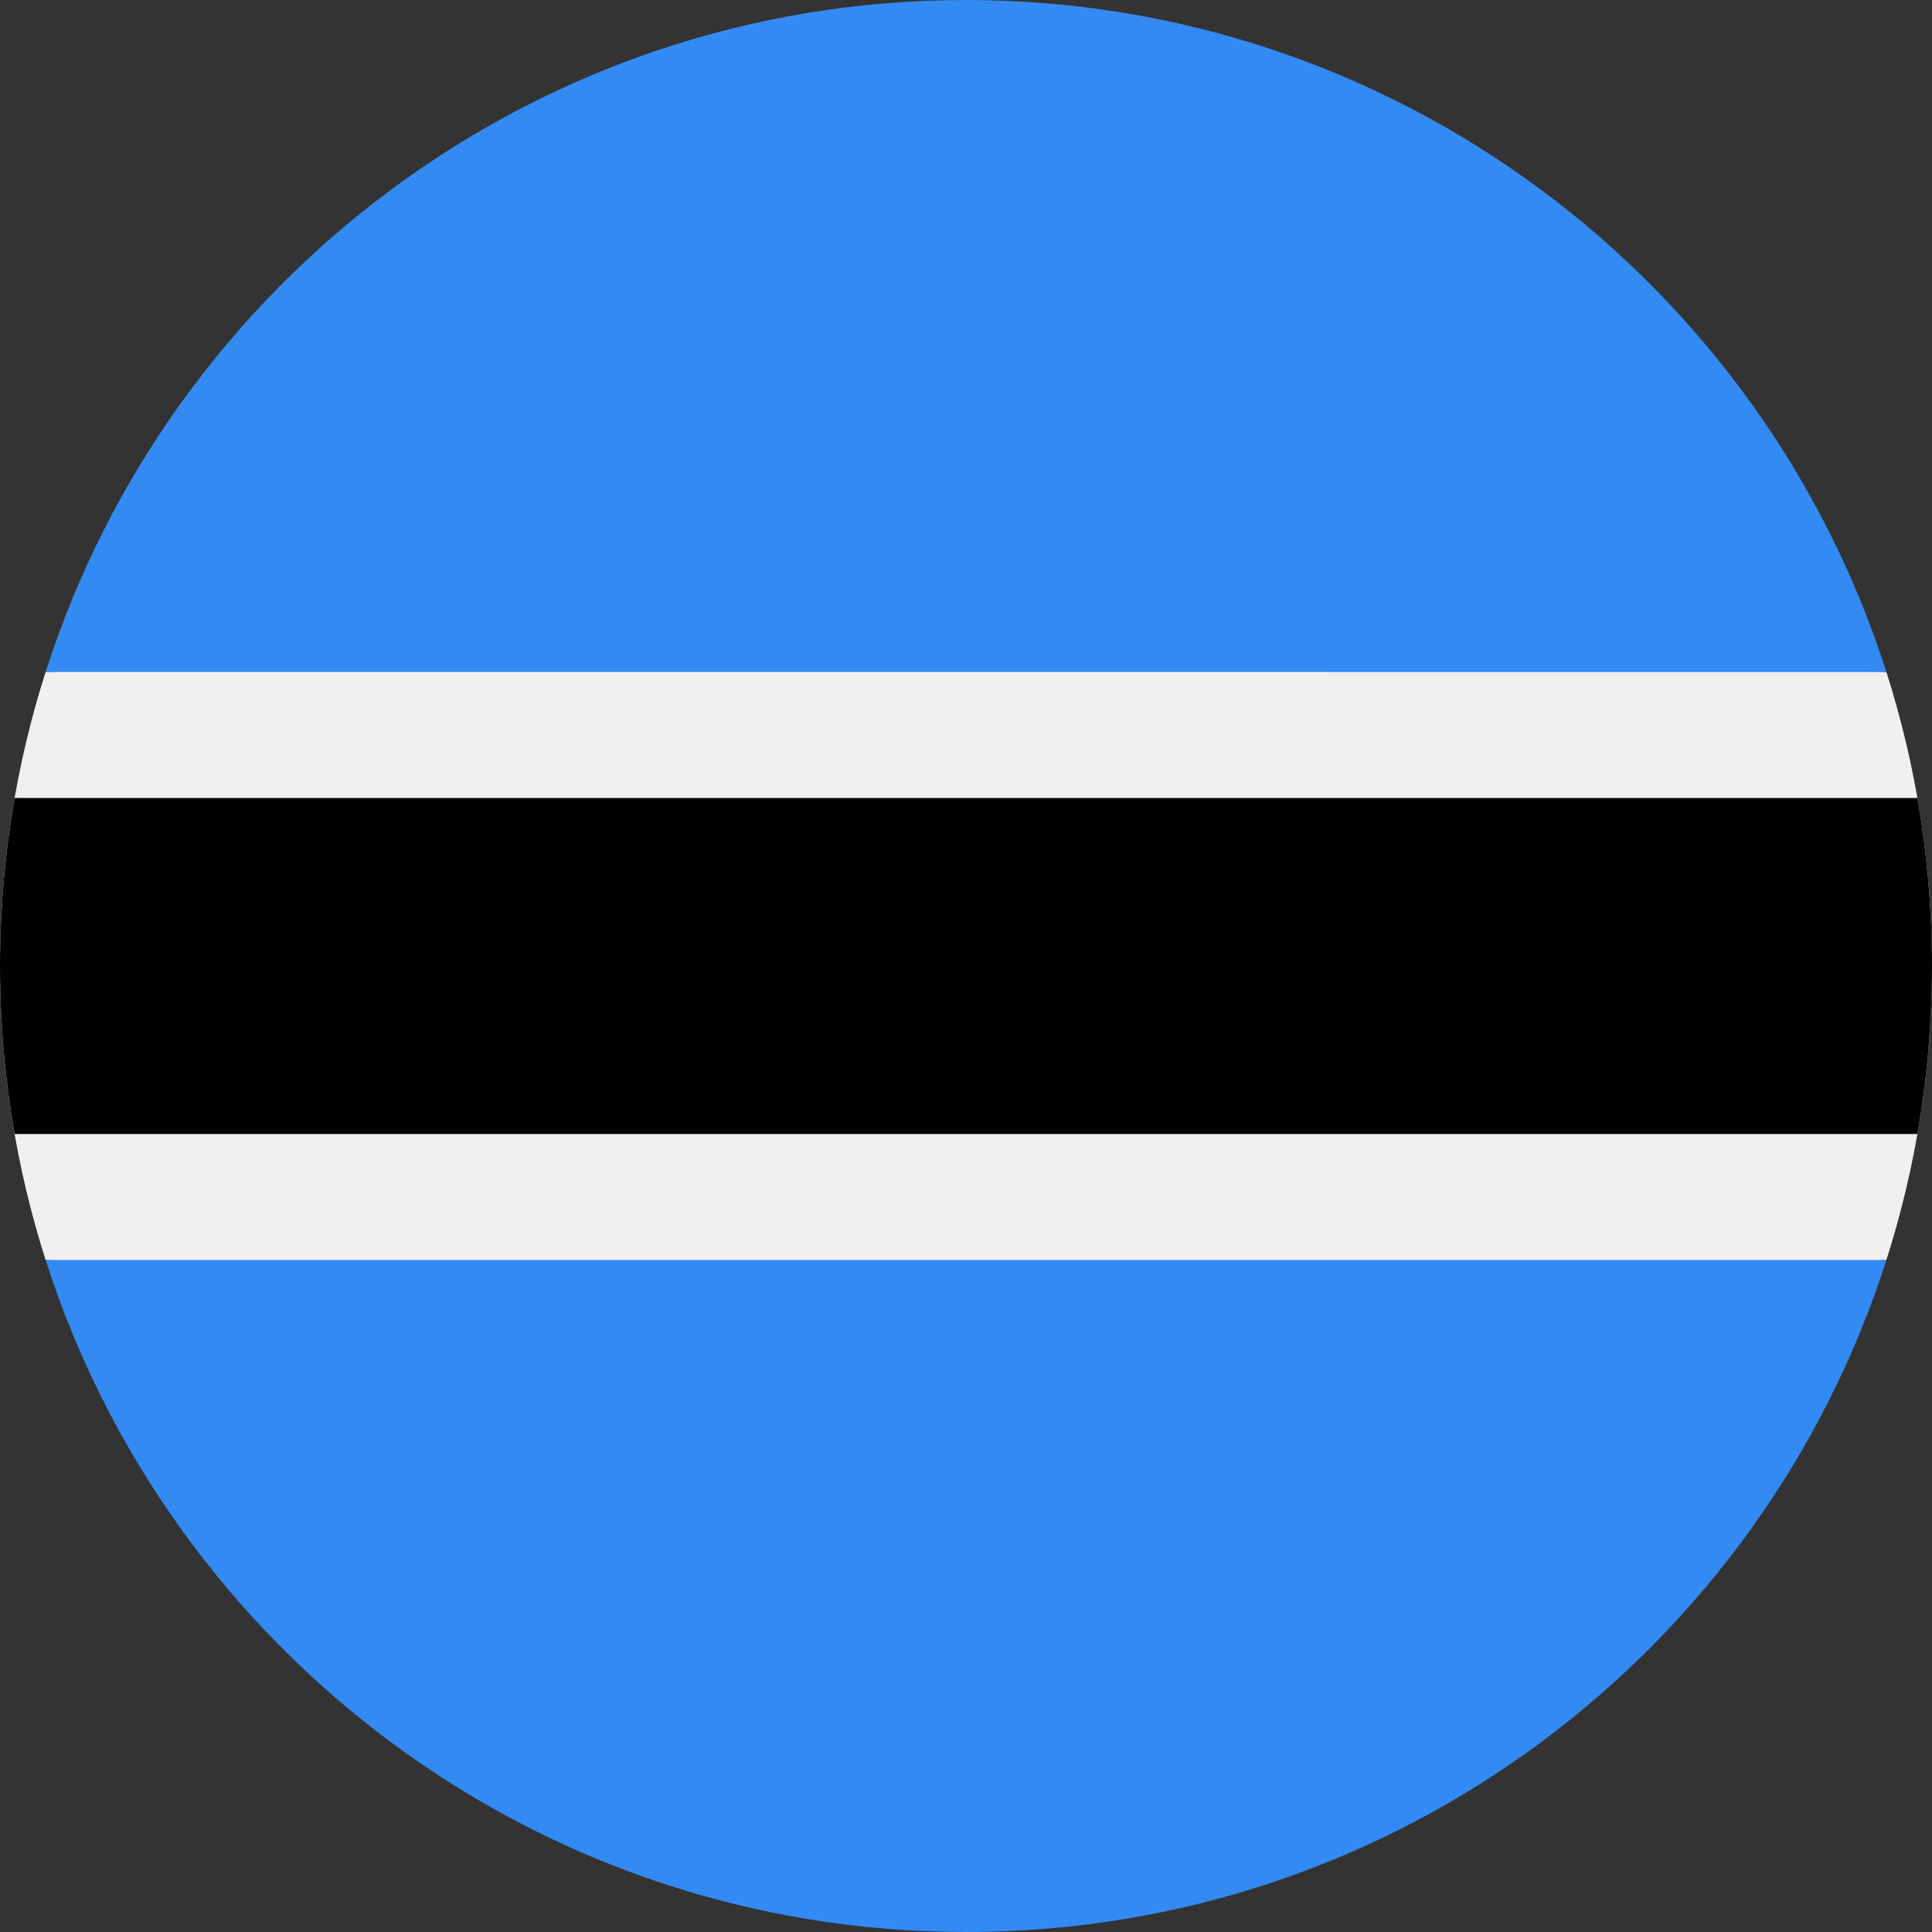 <svg width="48" height="48" viewBox="0 0 48 48" fill="none" xmlns="http://www.w3.org/2000/svg">
<rect x="0" y="0" width="48" height="48" fill="#333333" stroke="none"/>
<g clip-path="url(#clip0_154_425)">
<path d="M1.133 16.696C0.398 18.999 -9.37335e-05 21.453 1.6552e-08 24C-9.37335e-05 26.547 0.398 29.001 1.133 31.304L24 32.348L46.867 31.304C47.602 29.001 48 26.547 48 24C48 21.453 47.602 18.999 46.867 16.696L24 15.652L1.133 16.696Z" fill="#F0F0F0"/>
<path d="M48 24C48 22.576 47.875 21.182 47.638 19.826H0.363C0.125 21.182 0 22.576 0 24C0 25.424 0.125 26.818 0.363 28.174H47.638C47.875 26.818 48 25.424 48 24Z" fill="black"/>
<path d="M24 48C34.708 48 43.777 40.987 46.867 31.304H1.134C4.224 40.987 13.293 48 24 48V48Z" fill="#338AF3"/>
<path d="M24 3.75969e-09C13.293 3.75969e-09 4.224 7.013 1.134 16.695L46.867 16.696C43.777 7.013 34.708 -0 24 3.75969e-09V3.75969e-09Z" fill="#338AF3"/>
</g>
<defs>
<clipPath id="clip0_154_425">
<rect width="48" height="48" fill="white"/>
</clipPath>
</defs>
</svg>
